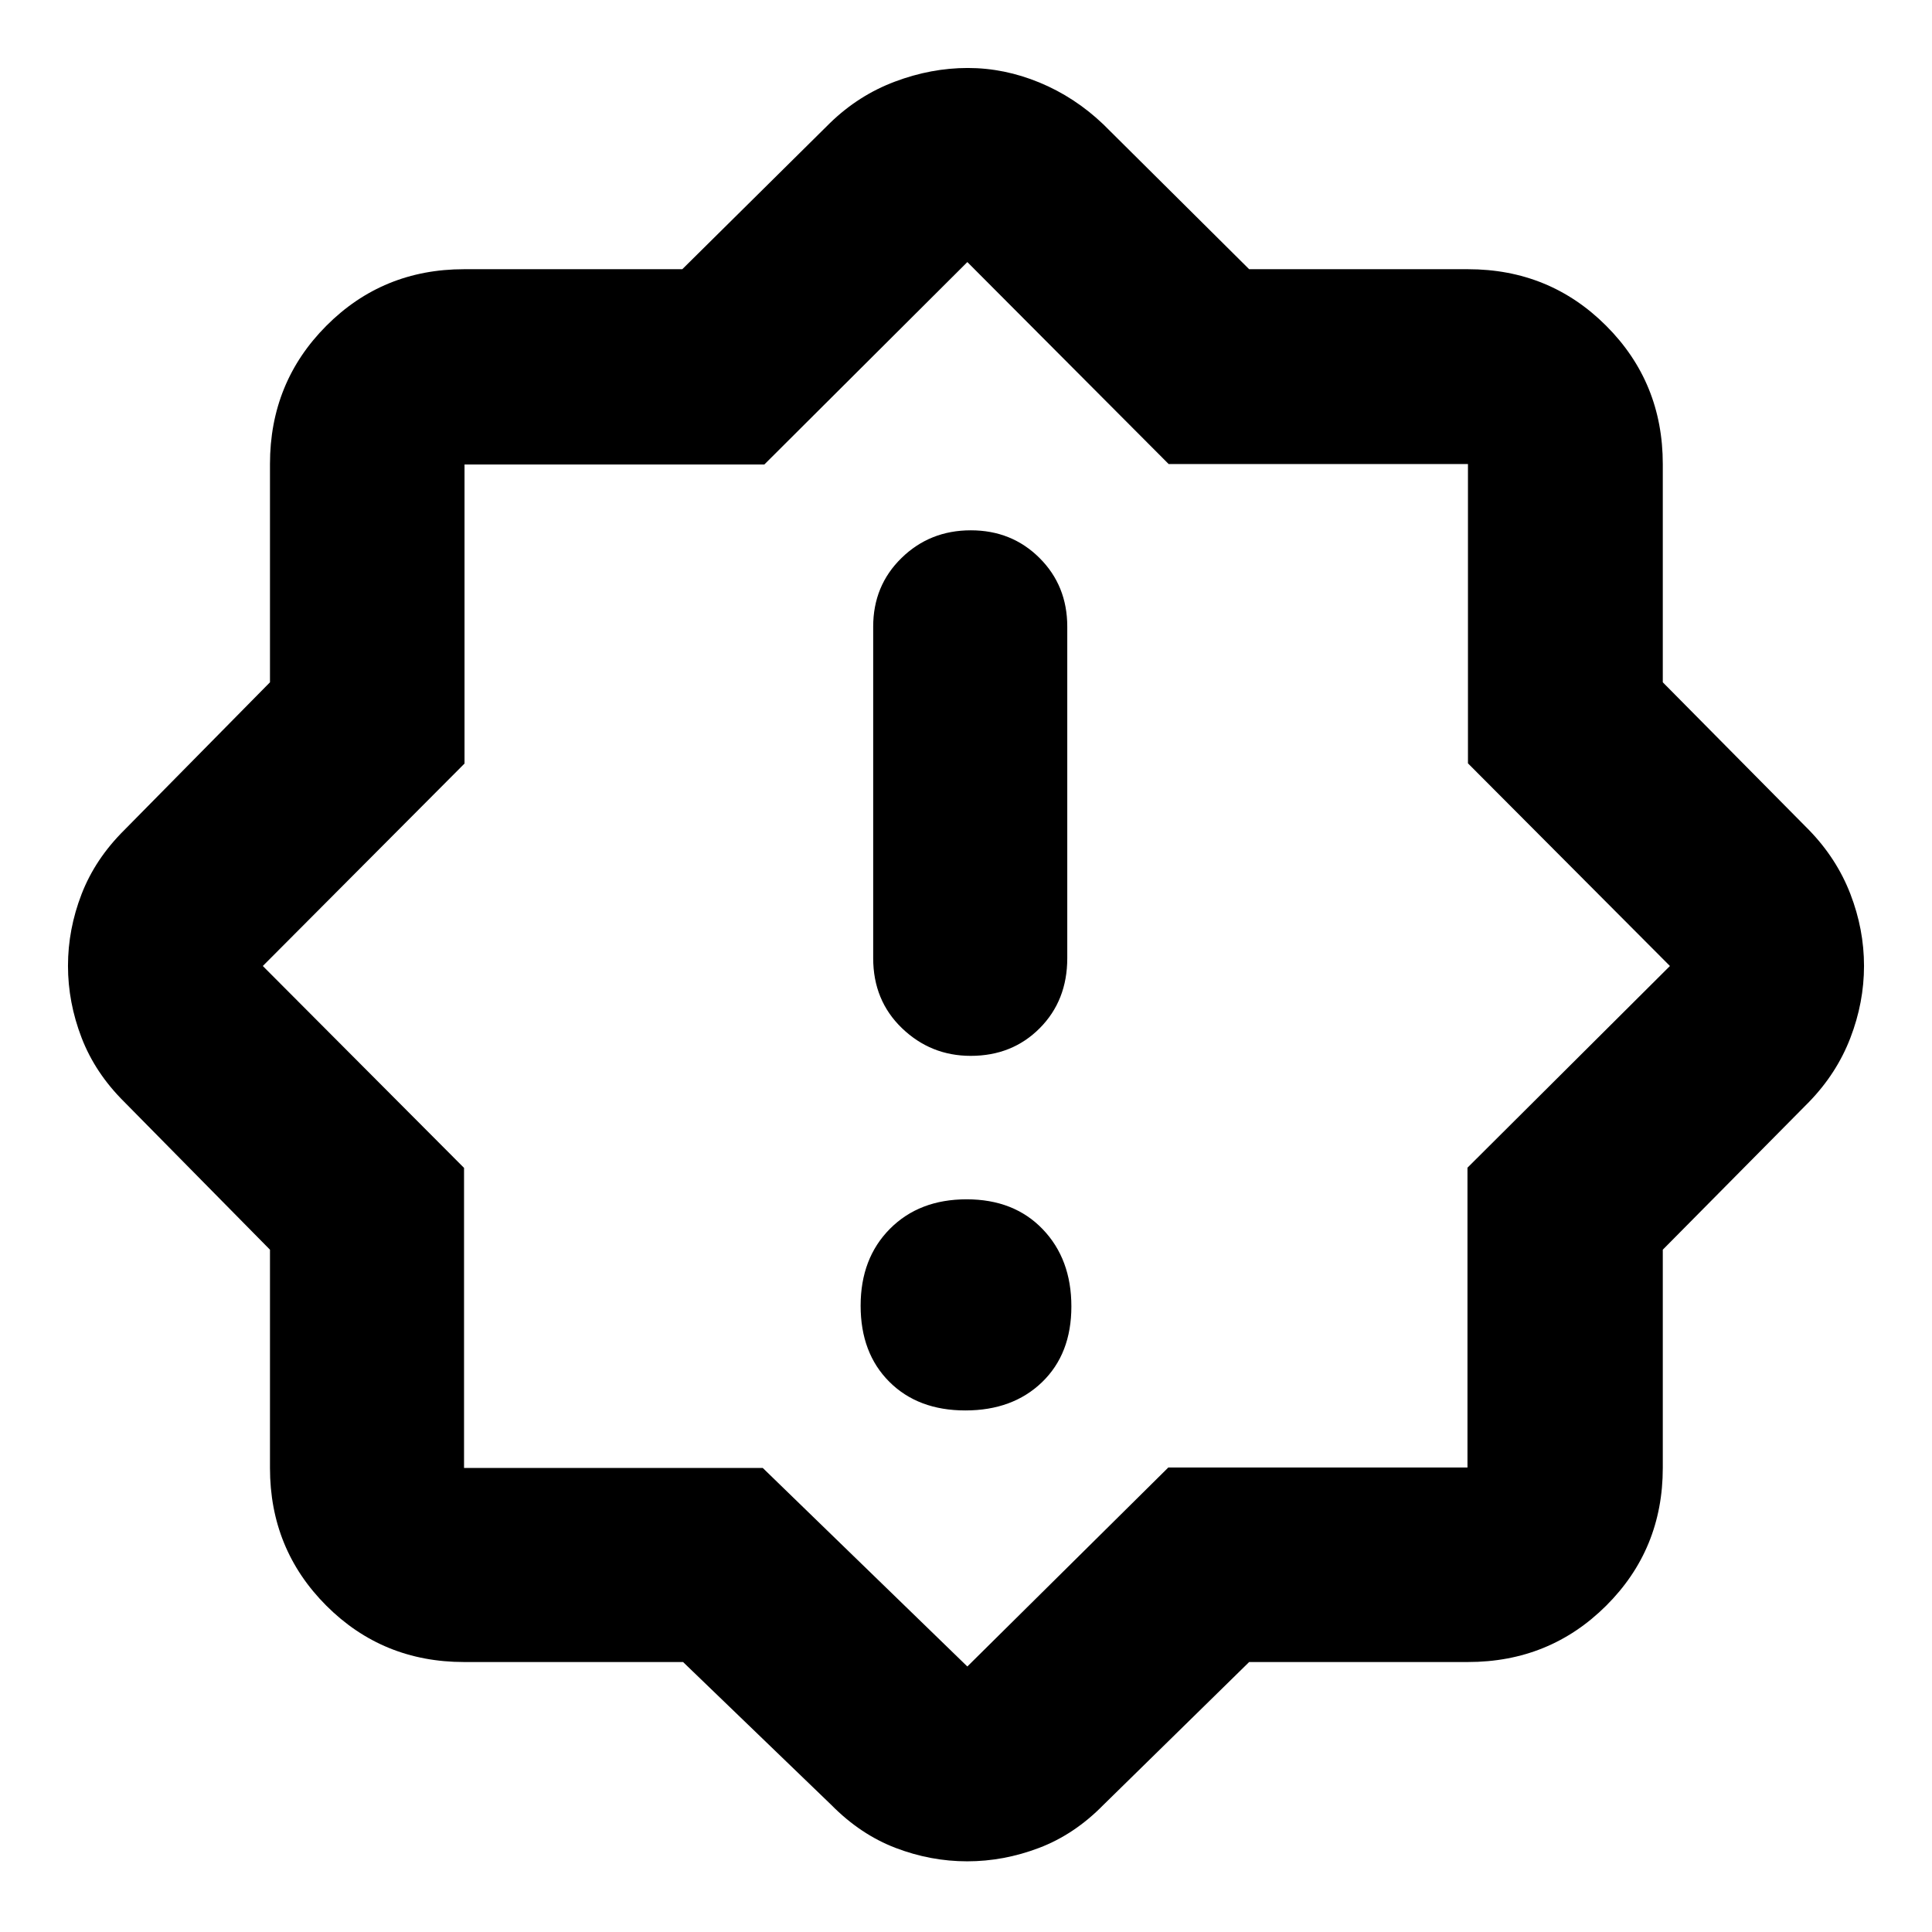 <svg xmlns="http://www.w3.org/2000/svg" height="40" viewBox="0 -960 960 960" width="40"><path d="M479.68-259.16q23.55 0 38.12-14.06 14.56-14.06 14.56-37.61 0-23.55-14.25-38.39-14.25-14.85-37.79-14.85-23.55 0-38.12 14.66-14.56 14.66-14.56 38.21t14.25 37.79q14.25 14.25 37.79 14.25Zm2.66-176.19q20.63 0 34.3-13.75 13.68-13.76 13.68-34.8v-164.71q0-20.39-13.79-34.13-13.79-13.75-34.14-13.75t-34.43 13.75q-14.08 13.74-14.08 34.13v164.71q0 21.04 14.31 34.8 14.31 13.75 34.15 13.75Zm-142.93 301.2H230.58q-40.42 0-68.43-28-28-28.01-28-68.43v-108.45l-72.41-73.45q-14.46-14.34-21.21-31.89t-6.75-35.71q0-18.15 6.75-35.62 6.75-17.46 21.21-31.82l72.41-73.45v-108.45q0-40.57 28-68.69 28.01-28.12 68.43-28.12h108.45l73.45-72.7q14.17-13.74 32.19-20.51 18.02-6.78 36.2-6.78 18.17 0 35.67 7.24t31.65 20.72l72.51 72.03h108.72q40.57 0 68.69 28.12 28.12 28.12 28.12 68.69v108.45l72.7 73.45q13.74 14.17 20.51 31.73 6.78 17.57 6.78 35.73 0 18.17-6.78 35.79-6.77 17.62-20.51 31.79l-72.7 73.45v108.45q0 40.42-28.12 68.43-28.12 28-68.69 28H620.7l-72.51 71.08q-14.36 14.63-31.91 21.29-17.54 6.66-35.68 6.66-18.15 0-35.58-6.66-17.42-6.66-31.87-21.29l-73.74-71.08Zm39.6-96.43 101.66 98.65 99.87-98.89h148.64v-148.96L829.78-480 729.42-580.7v-148.72H580.7L480.67-829.78l-100.89 100.6H230.82v148.58L130.59-480l99.99 100.32v149.1h148.43Zm101.66-250.09Z"/></svg>